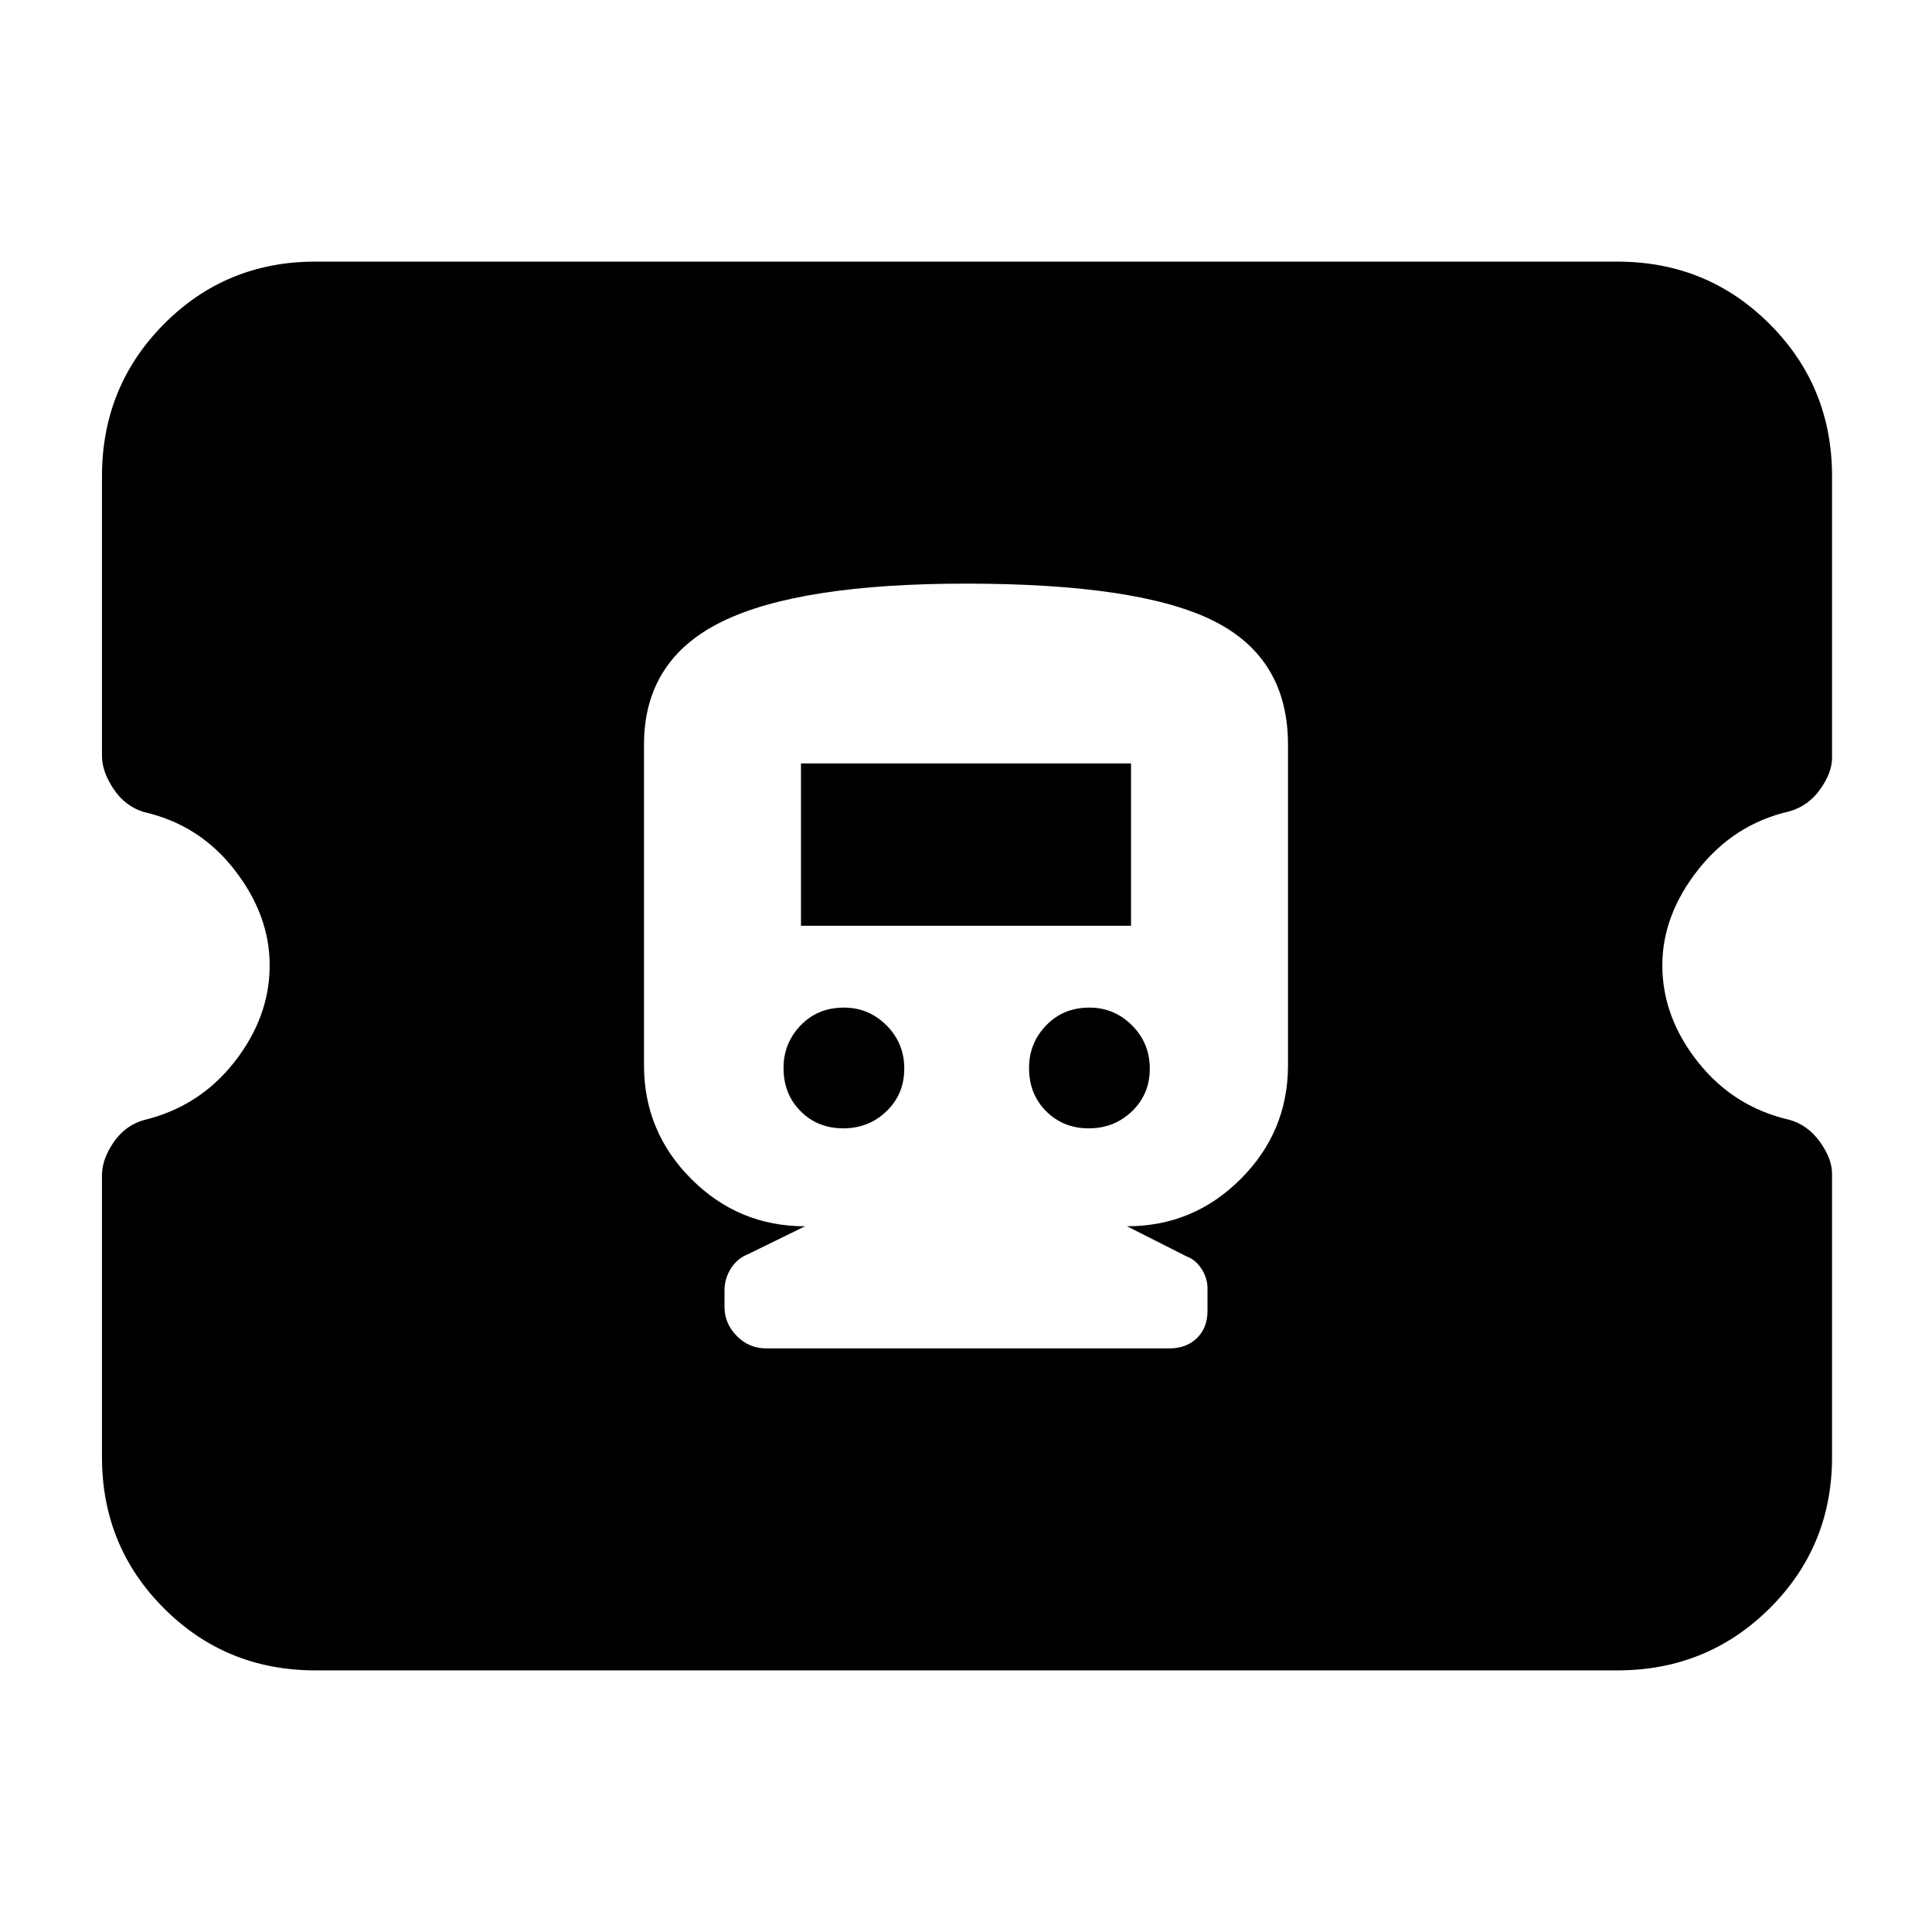 <svg xmlns="http://www.w3.org/2000/svg" height="40" viewBox="0 -960 960 960" width="40"><path d="M156.67-130q-44.37 0-75.19-30.82Q50.67-191.63 50.67-236v-140q0-7.93 5.72-16.31 5.72-8.39 14.94-11.09Q99-410 116.5-432.33q17.5-22.34 17.5-48 0-25-17.5-47.5t-45.17-28.71q-9.22-2.91-14.94-11.48-5.72-8.57-5.72-16.46v-138.85q0-44.65 30.81-75.66Q112.3-830 156.67-830h647q44.64 0 75.65 31.01 31.01 31.01 31.01 75.66v139.85q0 7.41-5.9 15.7-5.91 8.3-15.43 10.98-27.23 6.23-45.12 28.85Q826-505.33 826-480.33q0 25.66 17.67 48Q861.33-410 889-403.61q9.23 2.54 15.28 10.95 6.05 8.4 6.05 15.88V-236q0 44.37-31.01 75.18Q848.31-130 803.67-130h-647Zm224-160h200.47q8.37 0 13.62-5.11 5.24-5.11 5.24-13.49v-11.24q0-5.11-3-9.71-3-4.6-7.33-6.12l-29.67-15q33 0 56.5-23.5t23.5-56.5V-590q0-43-37-61.5T480-670q-83 0-121.5 19T320-590v159.33q0 33 23.5 56.5t56.5 23.5l-28.57 14q-5.1 2-8.26 7-3.17 5-3.17 11v8q0 8.34 6.1 14.5 6.1 6.17 14.57 6.17ZM419-399.33q-12.67 0-21.17-8.5-8.5-8.5-8.5-21.5 0-12.34 8.5-21.17 8.5-8.83 21.5-8.83 12.34 0 21.17 8.83 8.83 8.83 8.83 21.5t-8.83 21.17q-8.83 8.5-21.5 8.5Zm122 0q-12.67 0-21.17-8.5-8.5-8.5-8.5-21.5 0-12.34 8.5-21.17 8.5-8.83 21.5-8.83 12.34 0 21.17 8.83 8.83 8.83 8.83 21.5t-8.83 21.17q-8.83 8.5-21.5 8.5ZM398-500v-80.67h164V-500H398Z"/></svg>